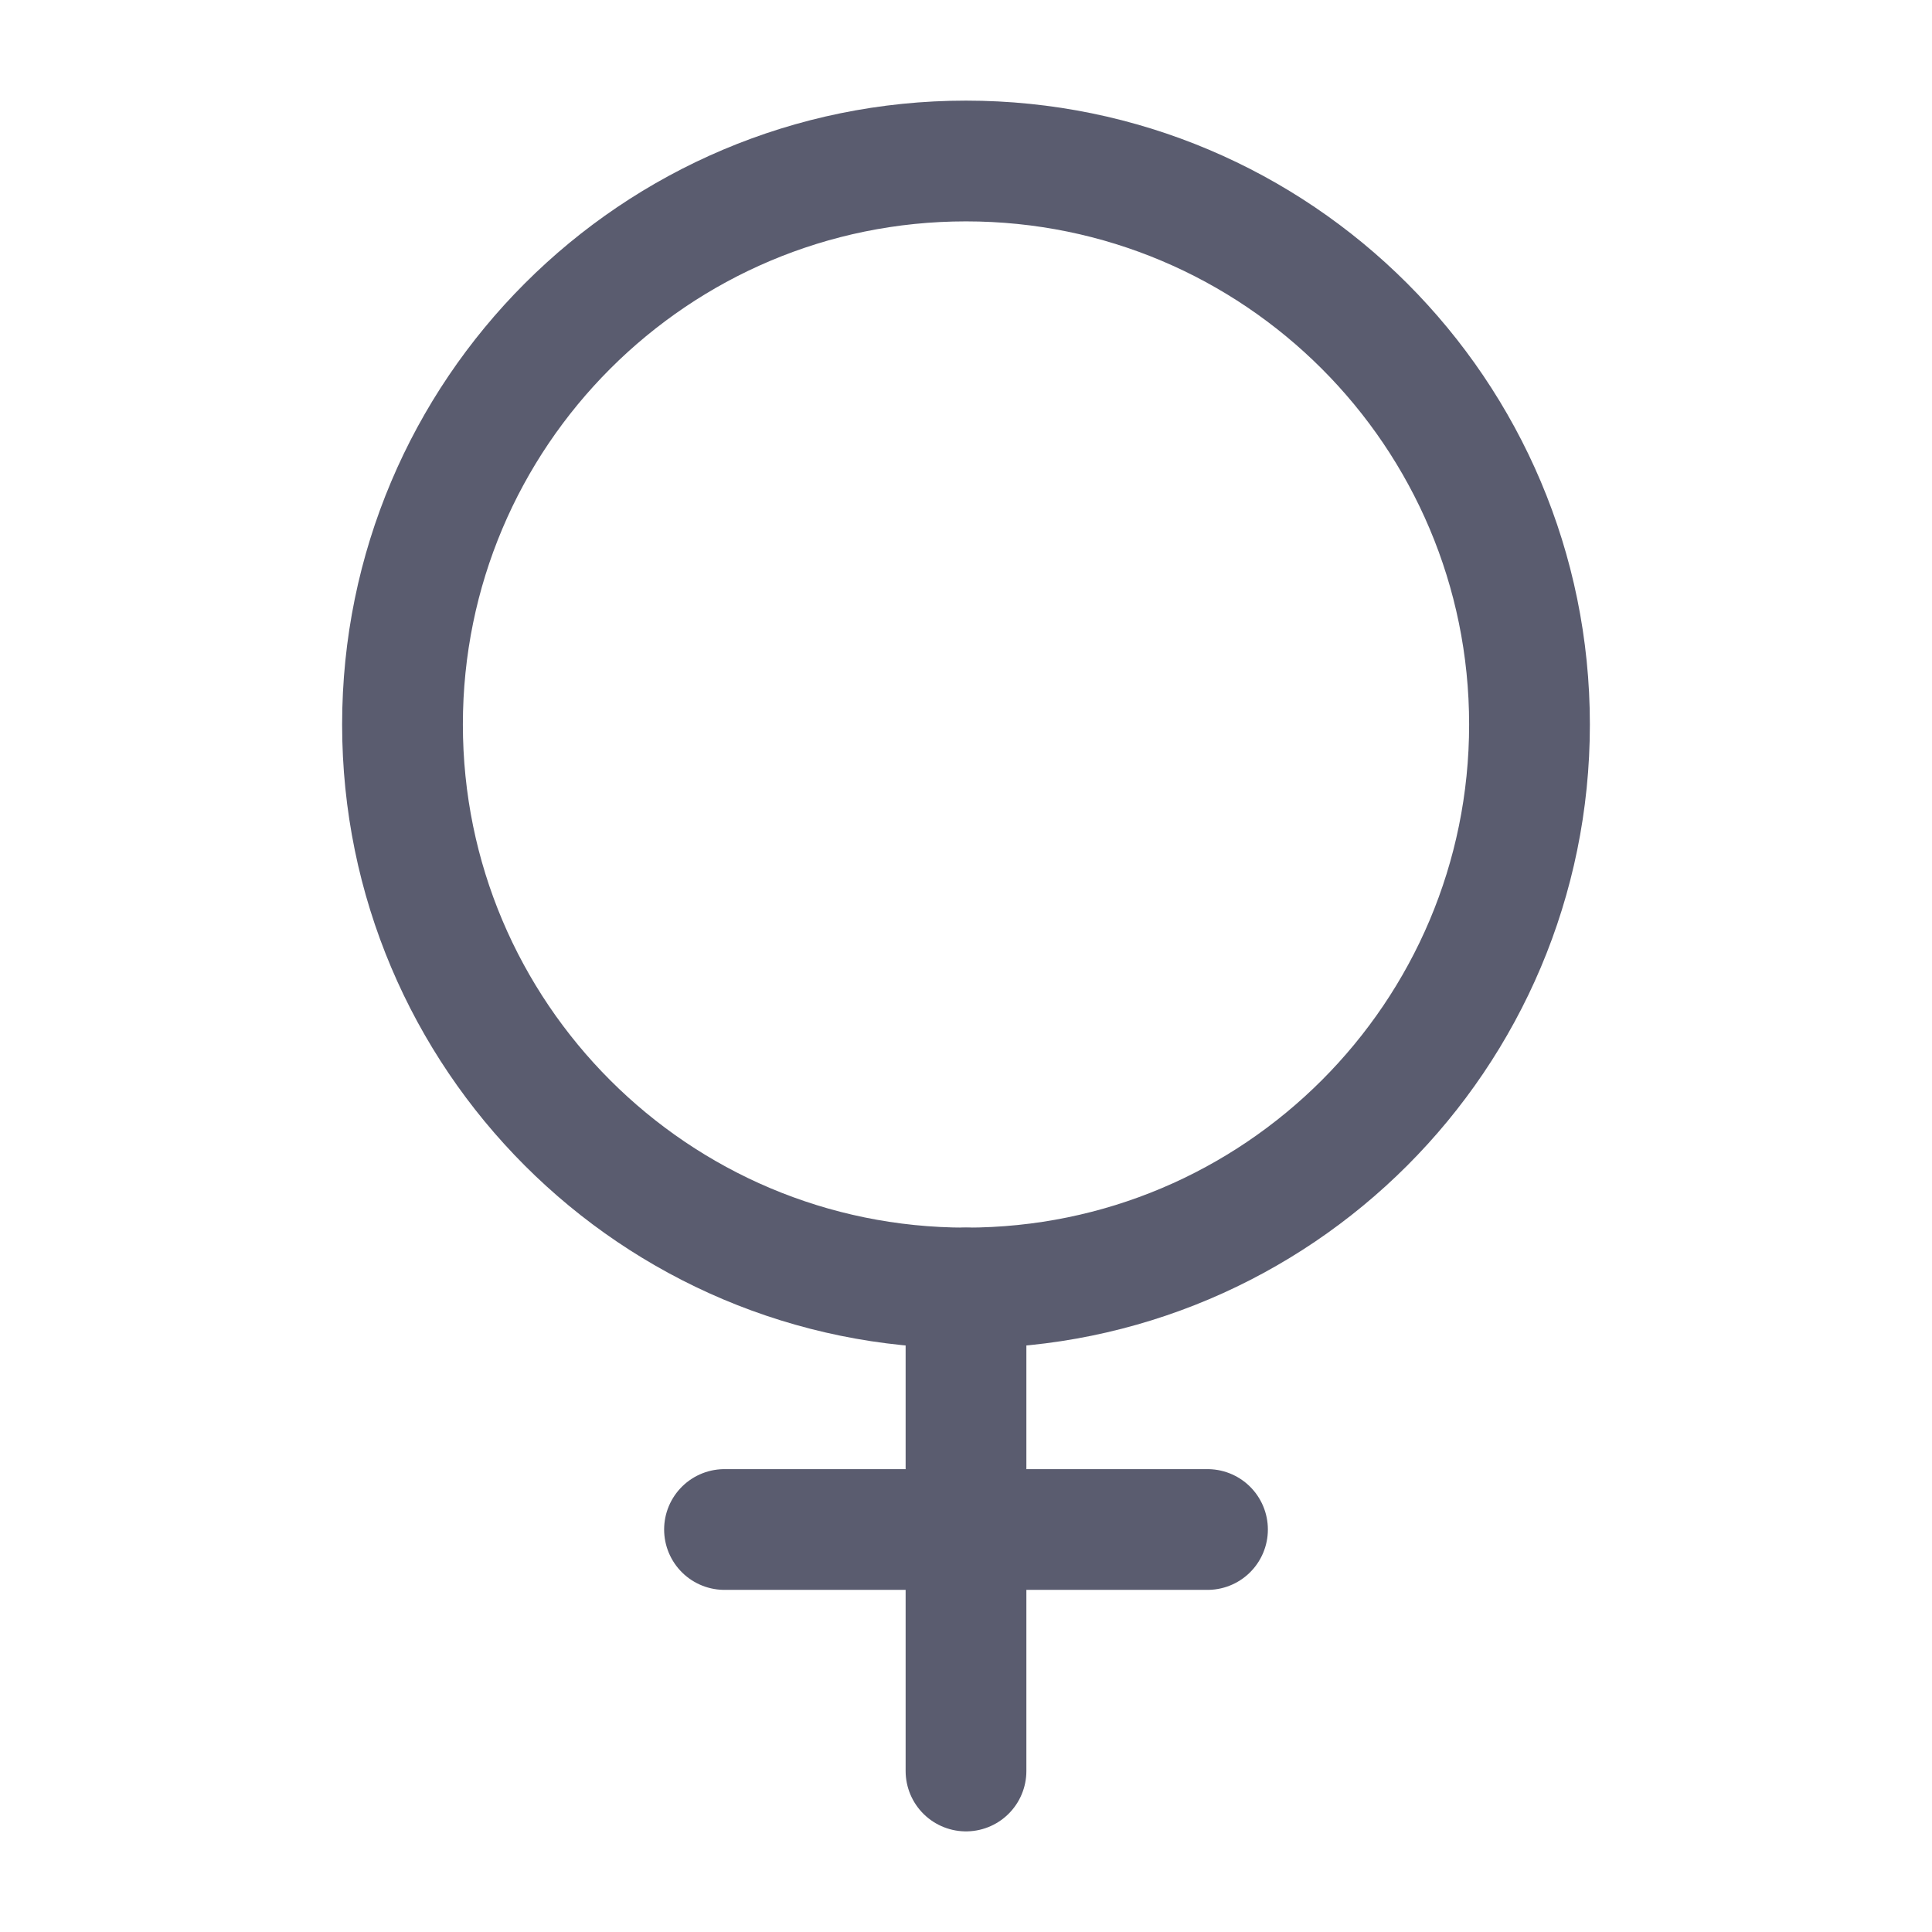 <svg width="24" height="24" viewBox="0 0 24 24" fill="none" xmlns="http://www.w3.org/2000/svg">
<path d="M12 16C15.866 16 19 12.866 19 9C19 5.134 15.866 2 12 2C8.134 2 5 5.134 5 9C5 12.866 8.134 16 12 16Z" stroke="#5A5C6F" stroke-width="1.5" stroke-linecap="round" stroke-linejoin="round"/>
<path d="M12 16V22" stroke="#5A5C6F" stroke-width="1.5" stroke-linecap="round" stroke-linejoin="round"/>
<path d="M15 19H9" stroke="#5A5C6F" stroke-width="1.5" stroke-linecap="round" stroke-linejoin="round"/>
</svg>
